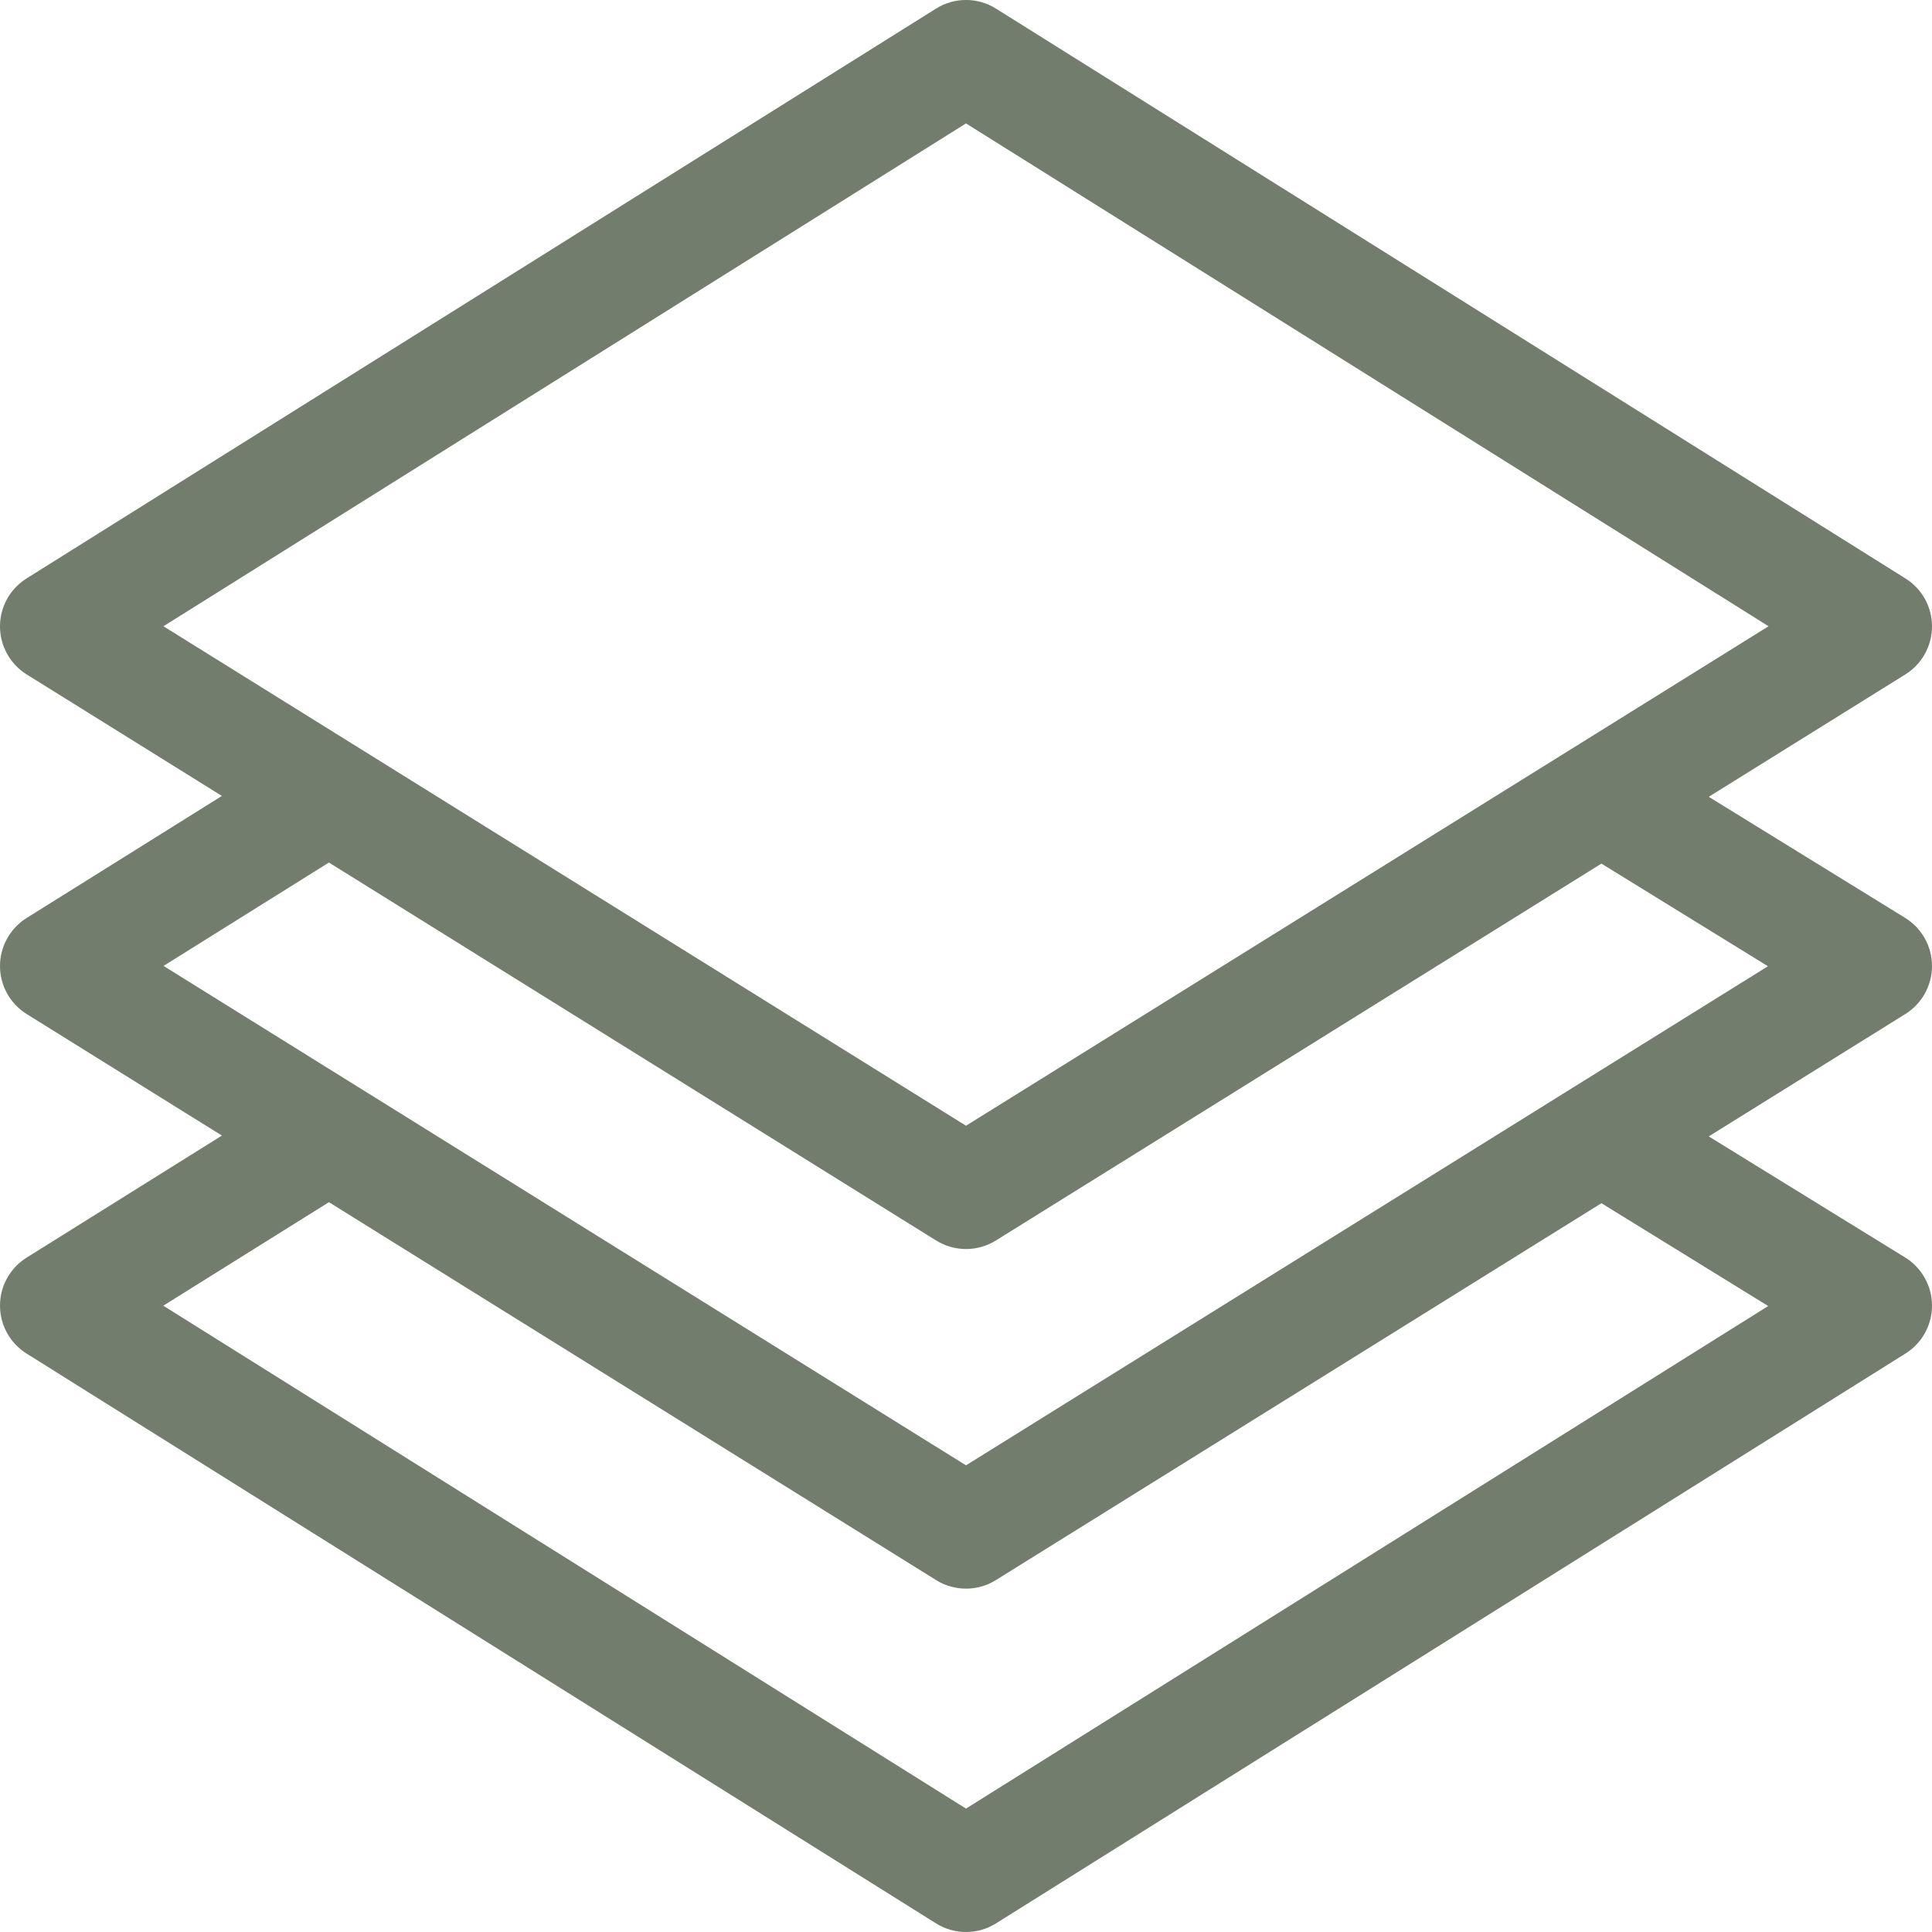 <svg width="40" height="40" viewBox="0 0 40 40" fill="none" xmlns="http://www.w3.org/2000/svg">
<path d="M40 19.997C39.999 19.592 39.788 19.215 39.443 19.003L35.378 16.497L39.447 13.964C39.791 13.75 39.999 13.375 40 12.97C40.001 12.566 39.793 12.19 39.45 11.976L20.622 0.179C20.242 -0.06 19.758 -0.06 19.378 0.179L0.55 11.976C0.207 12.19 -0.001 12.566 1.07723e-06 12.97C0.001 13.375 0.209 13.75 0.553 13.964L4.594 16.479L0.551 19.006C0.208 19.221 -0 19.597 8.19158e-05 20.001C0 20.406 0.209 20.781 0.553 20.995L4.594 23.511L0.551 26.038C0.208 26.252 0 26.627 8.19158e-05 27.031C-0 27.434 0.208 27.81 0.55 28.024L19.378 39.821C19.568 39.941 19.784 40 20 40C20.216 40 20.432 39.941 20.622 39.821L39.45 28.024C39.794 27.809 40.002 27.432 40 27.027C39.998 26.622 39.788 26.246 39.443 26.034L35.378 23.528L39.447 20.995C39.792 20.781 40.001 20.403 40 19.997ZM3.384 12.966L20 2.555L36.616 12.966C36.456 13.065 20.476 23.011 20 23.307L3.384 12.966ZM36.608 27.04L20 37.445L3.381 27.033L6.81 24.89L19.381 32.714C19.57 32.832 19.785 32.891 20 32.891C20.215 32.891 20.43 32.832 20.619 32.714L33.156 24.911L36.608 27.04ZM20 30.338L3.386 19.998L6.81 17.858L19.381 25.683C19.57 25.8 19.785 25.86 20 25.86C20.215 25.86 20.43 25.8 20.619 25.683L33.156 17.88L36.603 20.005C36.508 20.064 20.44 30.065 20 30.338Z" fill="#737D6D"/>
</svg>

